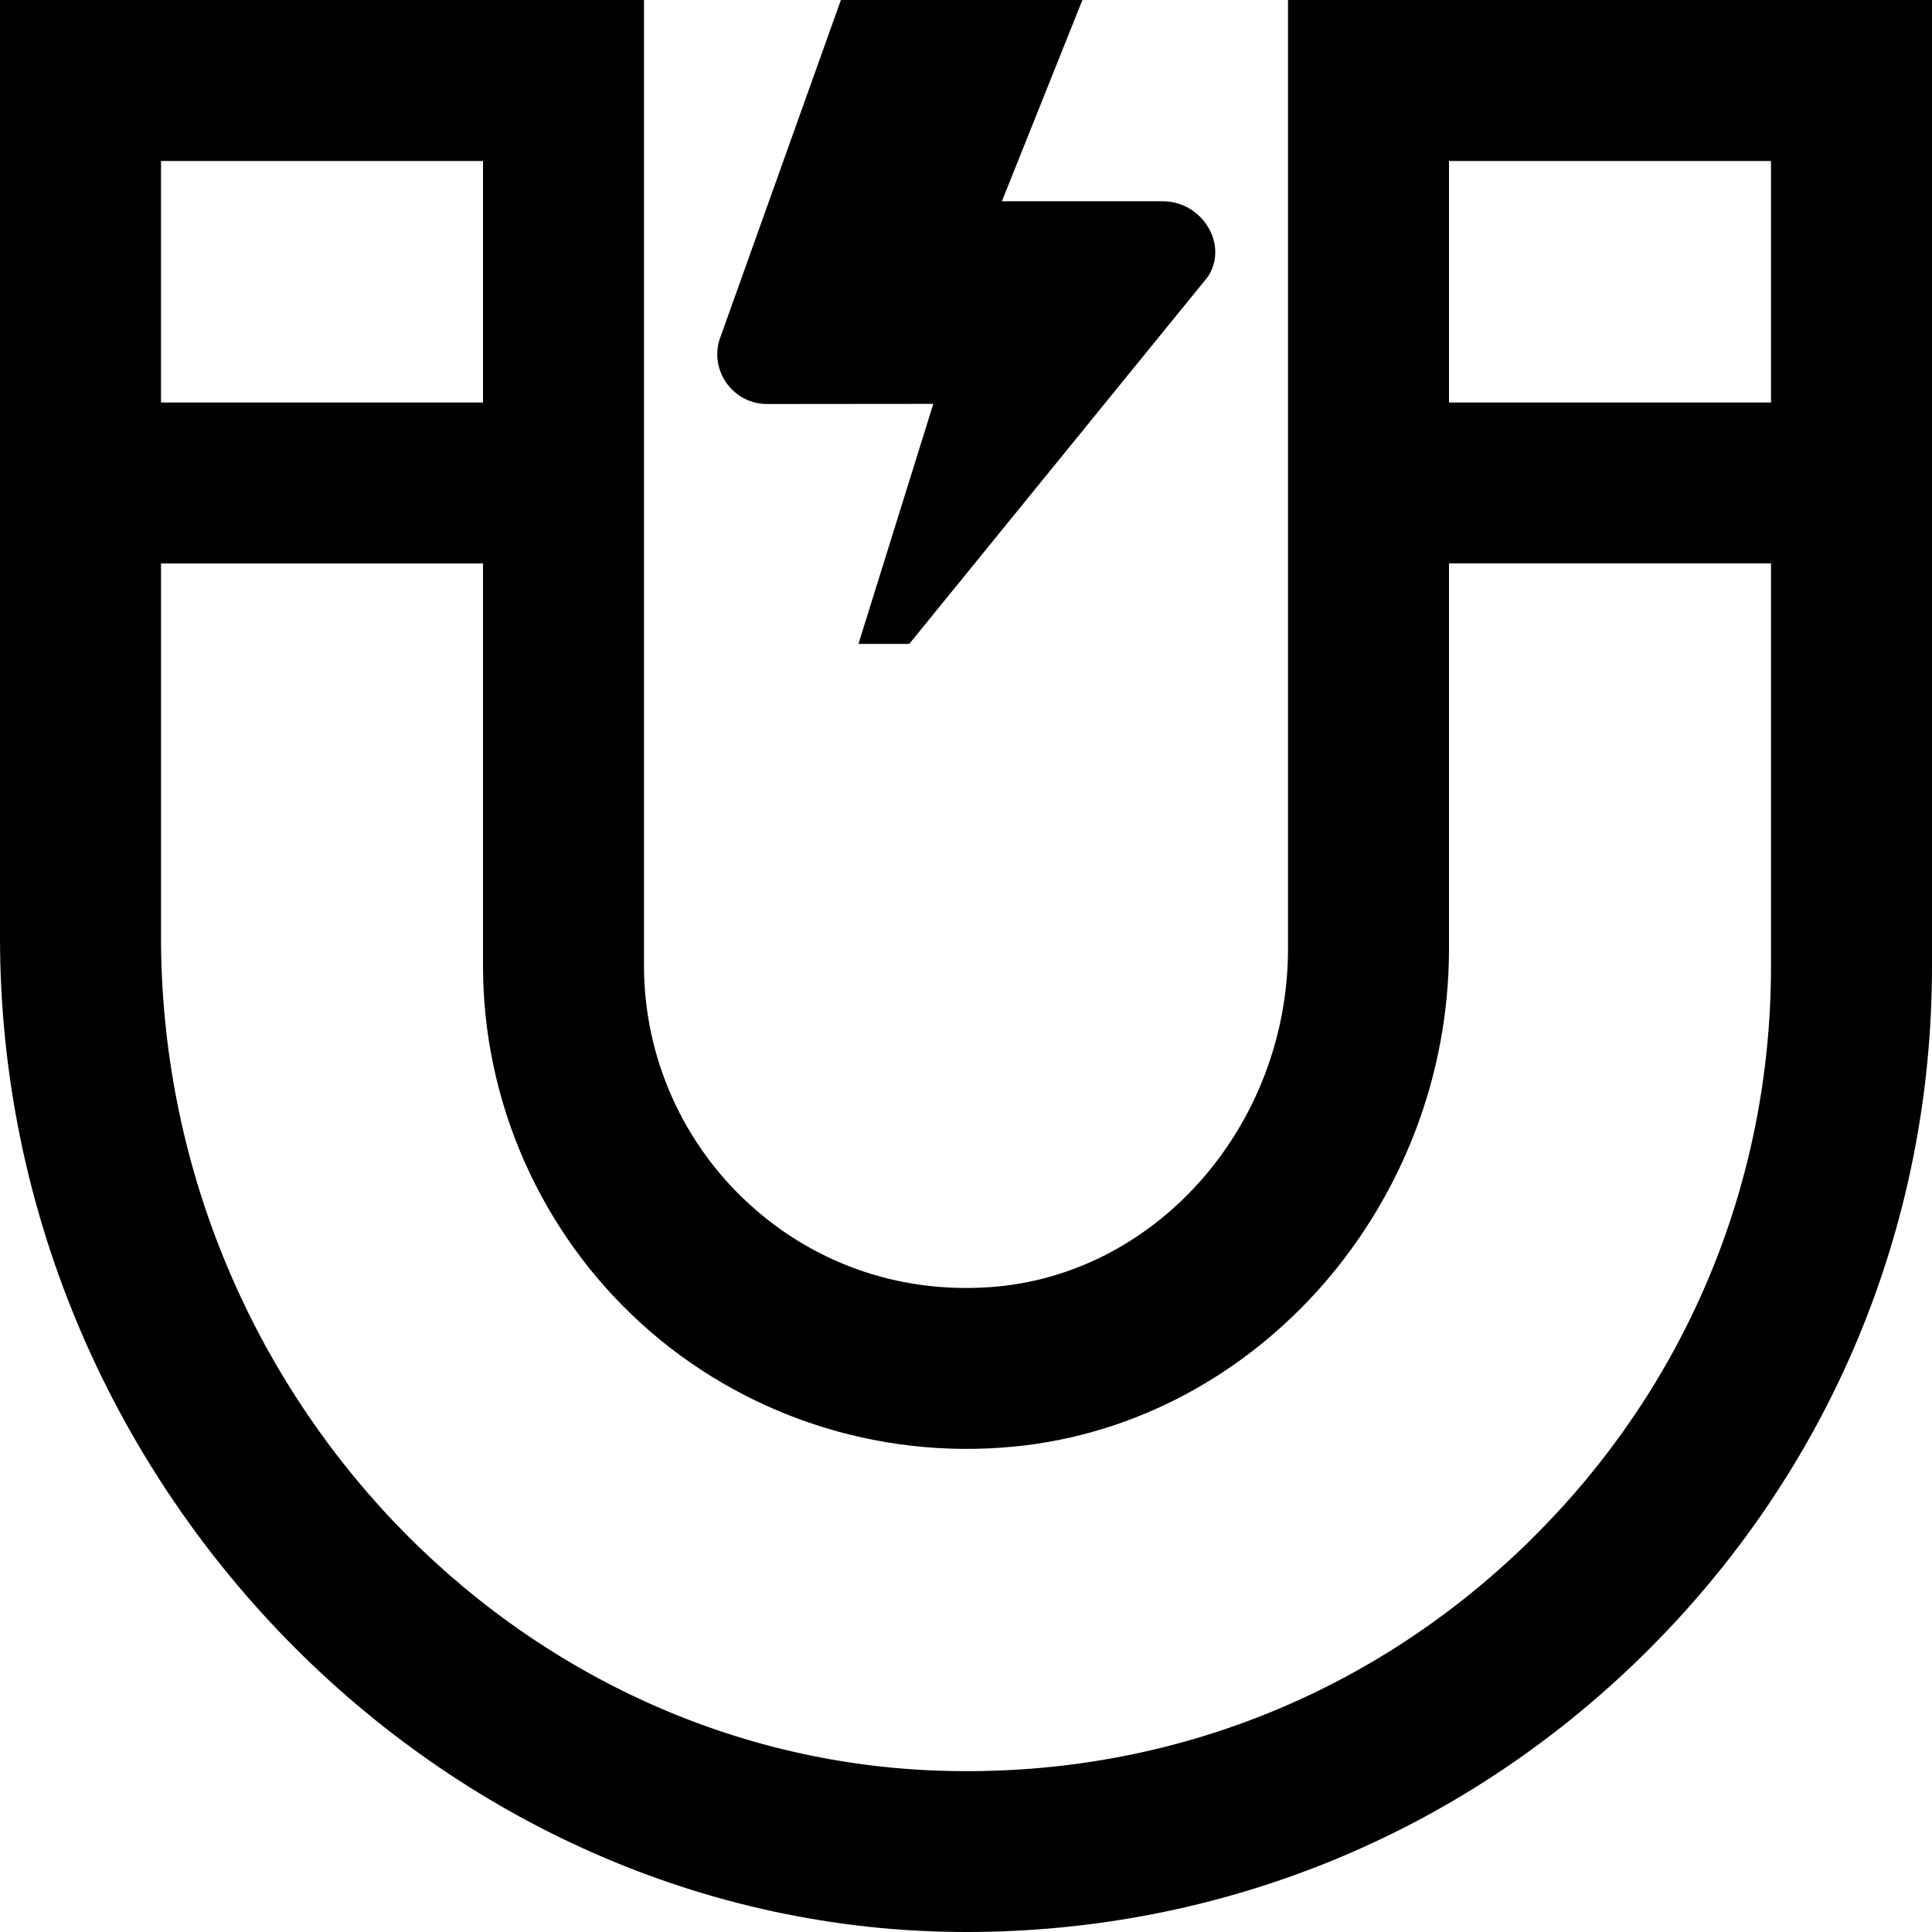 <svg id="Layer_1" viewBox="0 0 24 24" xmlns="http://www.w3.org/2000/svg" data-name="Layer 1"><path d="m16 0v11.785c0 2.16-1.583 4.003-3.604 4.196-1.146.108-2.243-.253-3.086-1.021-.833-.758-1.31-1.836-1.31-2.961v-11.999h-8v11.637c-.005 6.778 5.487 12.363 12.003 12.363 3.165 0 6.141-1.214 8.403-3.435 2.317-2.275 3.594-5.316 3.594-8.563v-12.002zm6 2v3h-4v-3zm-16 0v3h-4v-3zm13.005 17.139c-1.93 1.895-4.465 2.914-7.193 2.861-5.41-.099-9.812-4.747-9.812-10.363v-4.637h4v5c0 1.687.716 3.305 1.964 4.44 1.248 1.134 2.929 1.694 4.622 1.531 3.036-.289 5.414-3.007 5.414-6.187v-4.785h4v5.002c0 2.706-1.063 5.24-2.995 7.137zm-10.068-14.917 1.509-4.222h3l-1 2.5h2c.484 0 .824.537.557.94l-3.708 4.559h-.631s.93-2.982.93-2.982l-2.064.002c-.415 0-.713-.4-.593-.798z"/></svg>